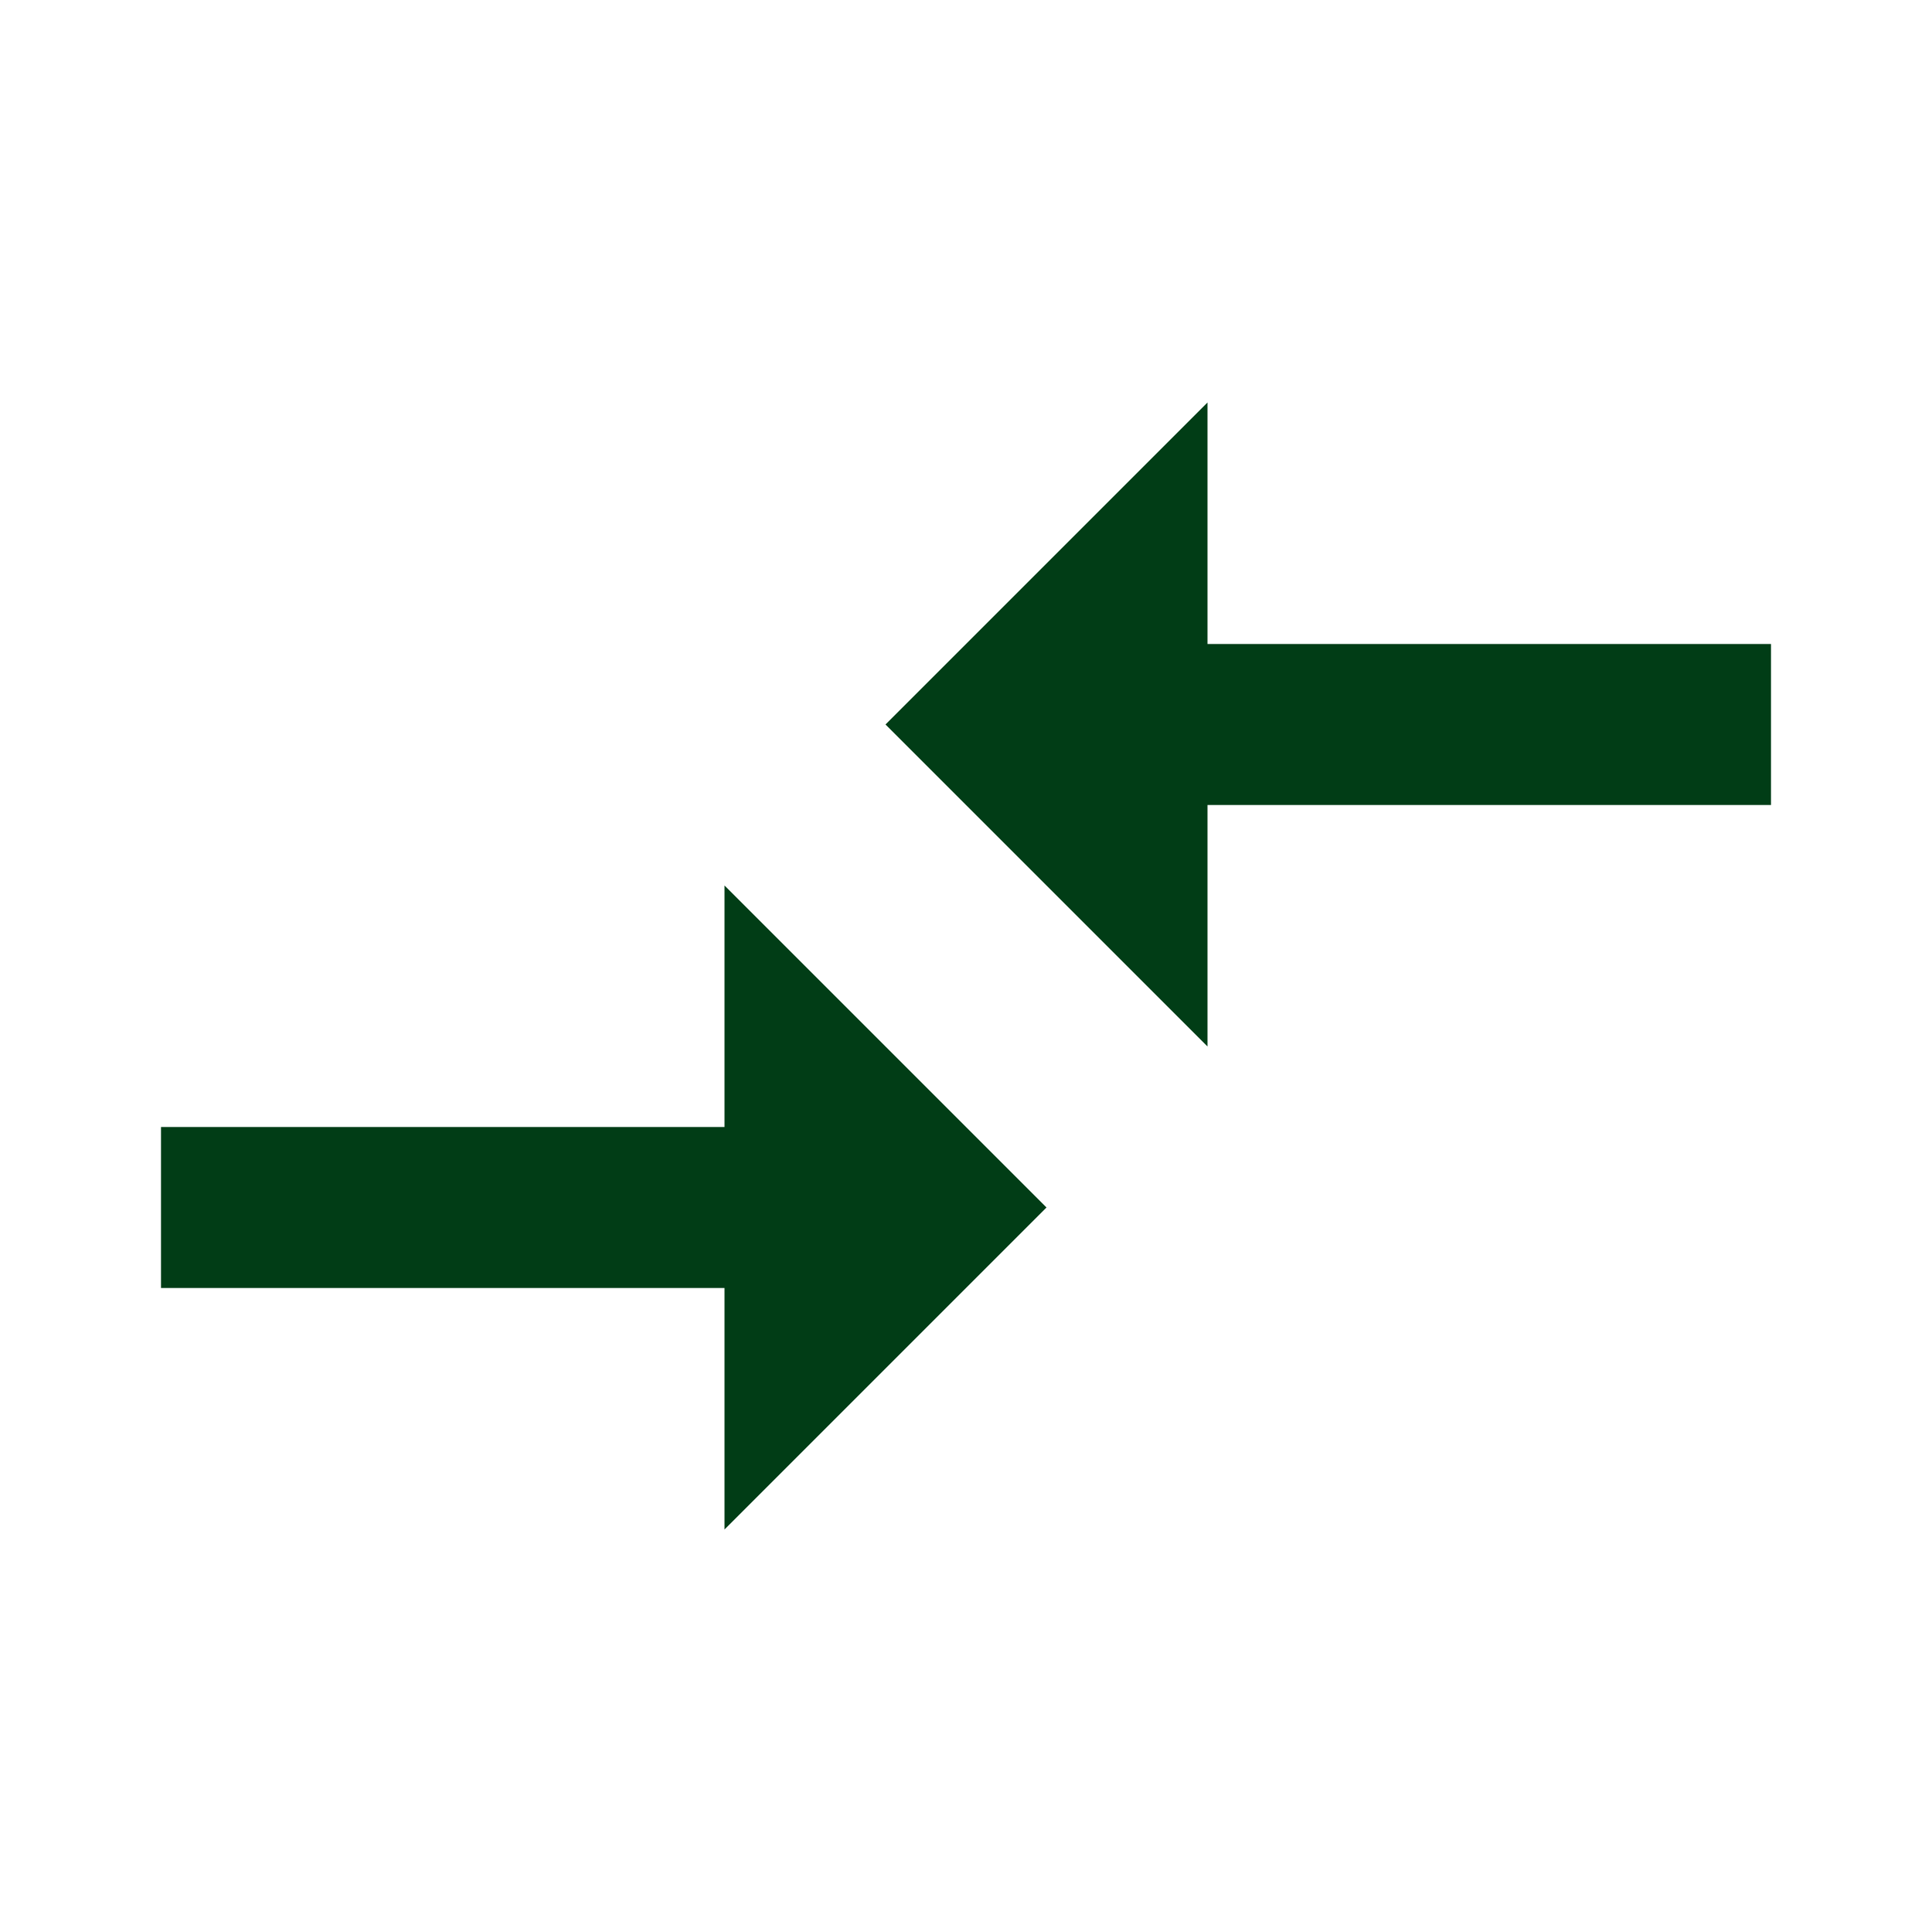 <?xml version="1.0" encoding="utf-8"?>
<!-- Generator: Adobe Illustrator 26.0.3, SVG Export Plug-In . SVG Version: 6.00 Build 0)  -->
<svg version="1.1" id="Calque_1" xmlns="http://www.w3.org/2000/svg" xmlns:xlink="http://www.w3.org/1999/xlink" x="0px" y="0px"
	 viewBox="0 0 24 24" style="enable-background:new 0 0 24 24;" xml:space="preserve">
<style type="text/css">
	.st0{fill:#013D16;}
</style>
<path class="st0" d="M9,14H2v2h7v3l4-4l-4-4V14z M15,13v-3h7V8h-7V5l-4,4L15,13z"/>
</svg>
